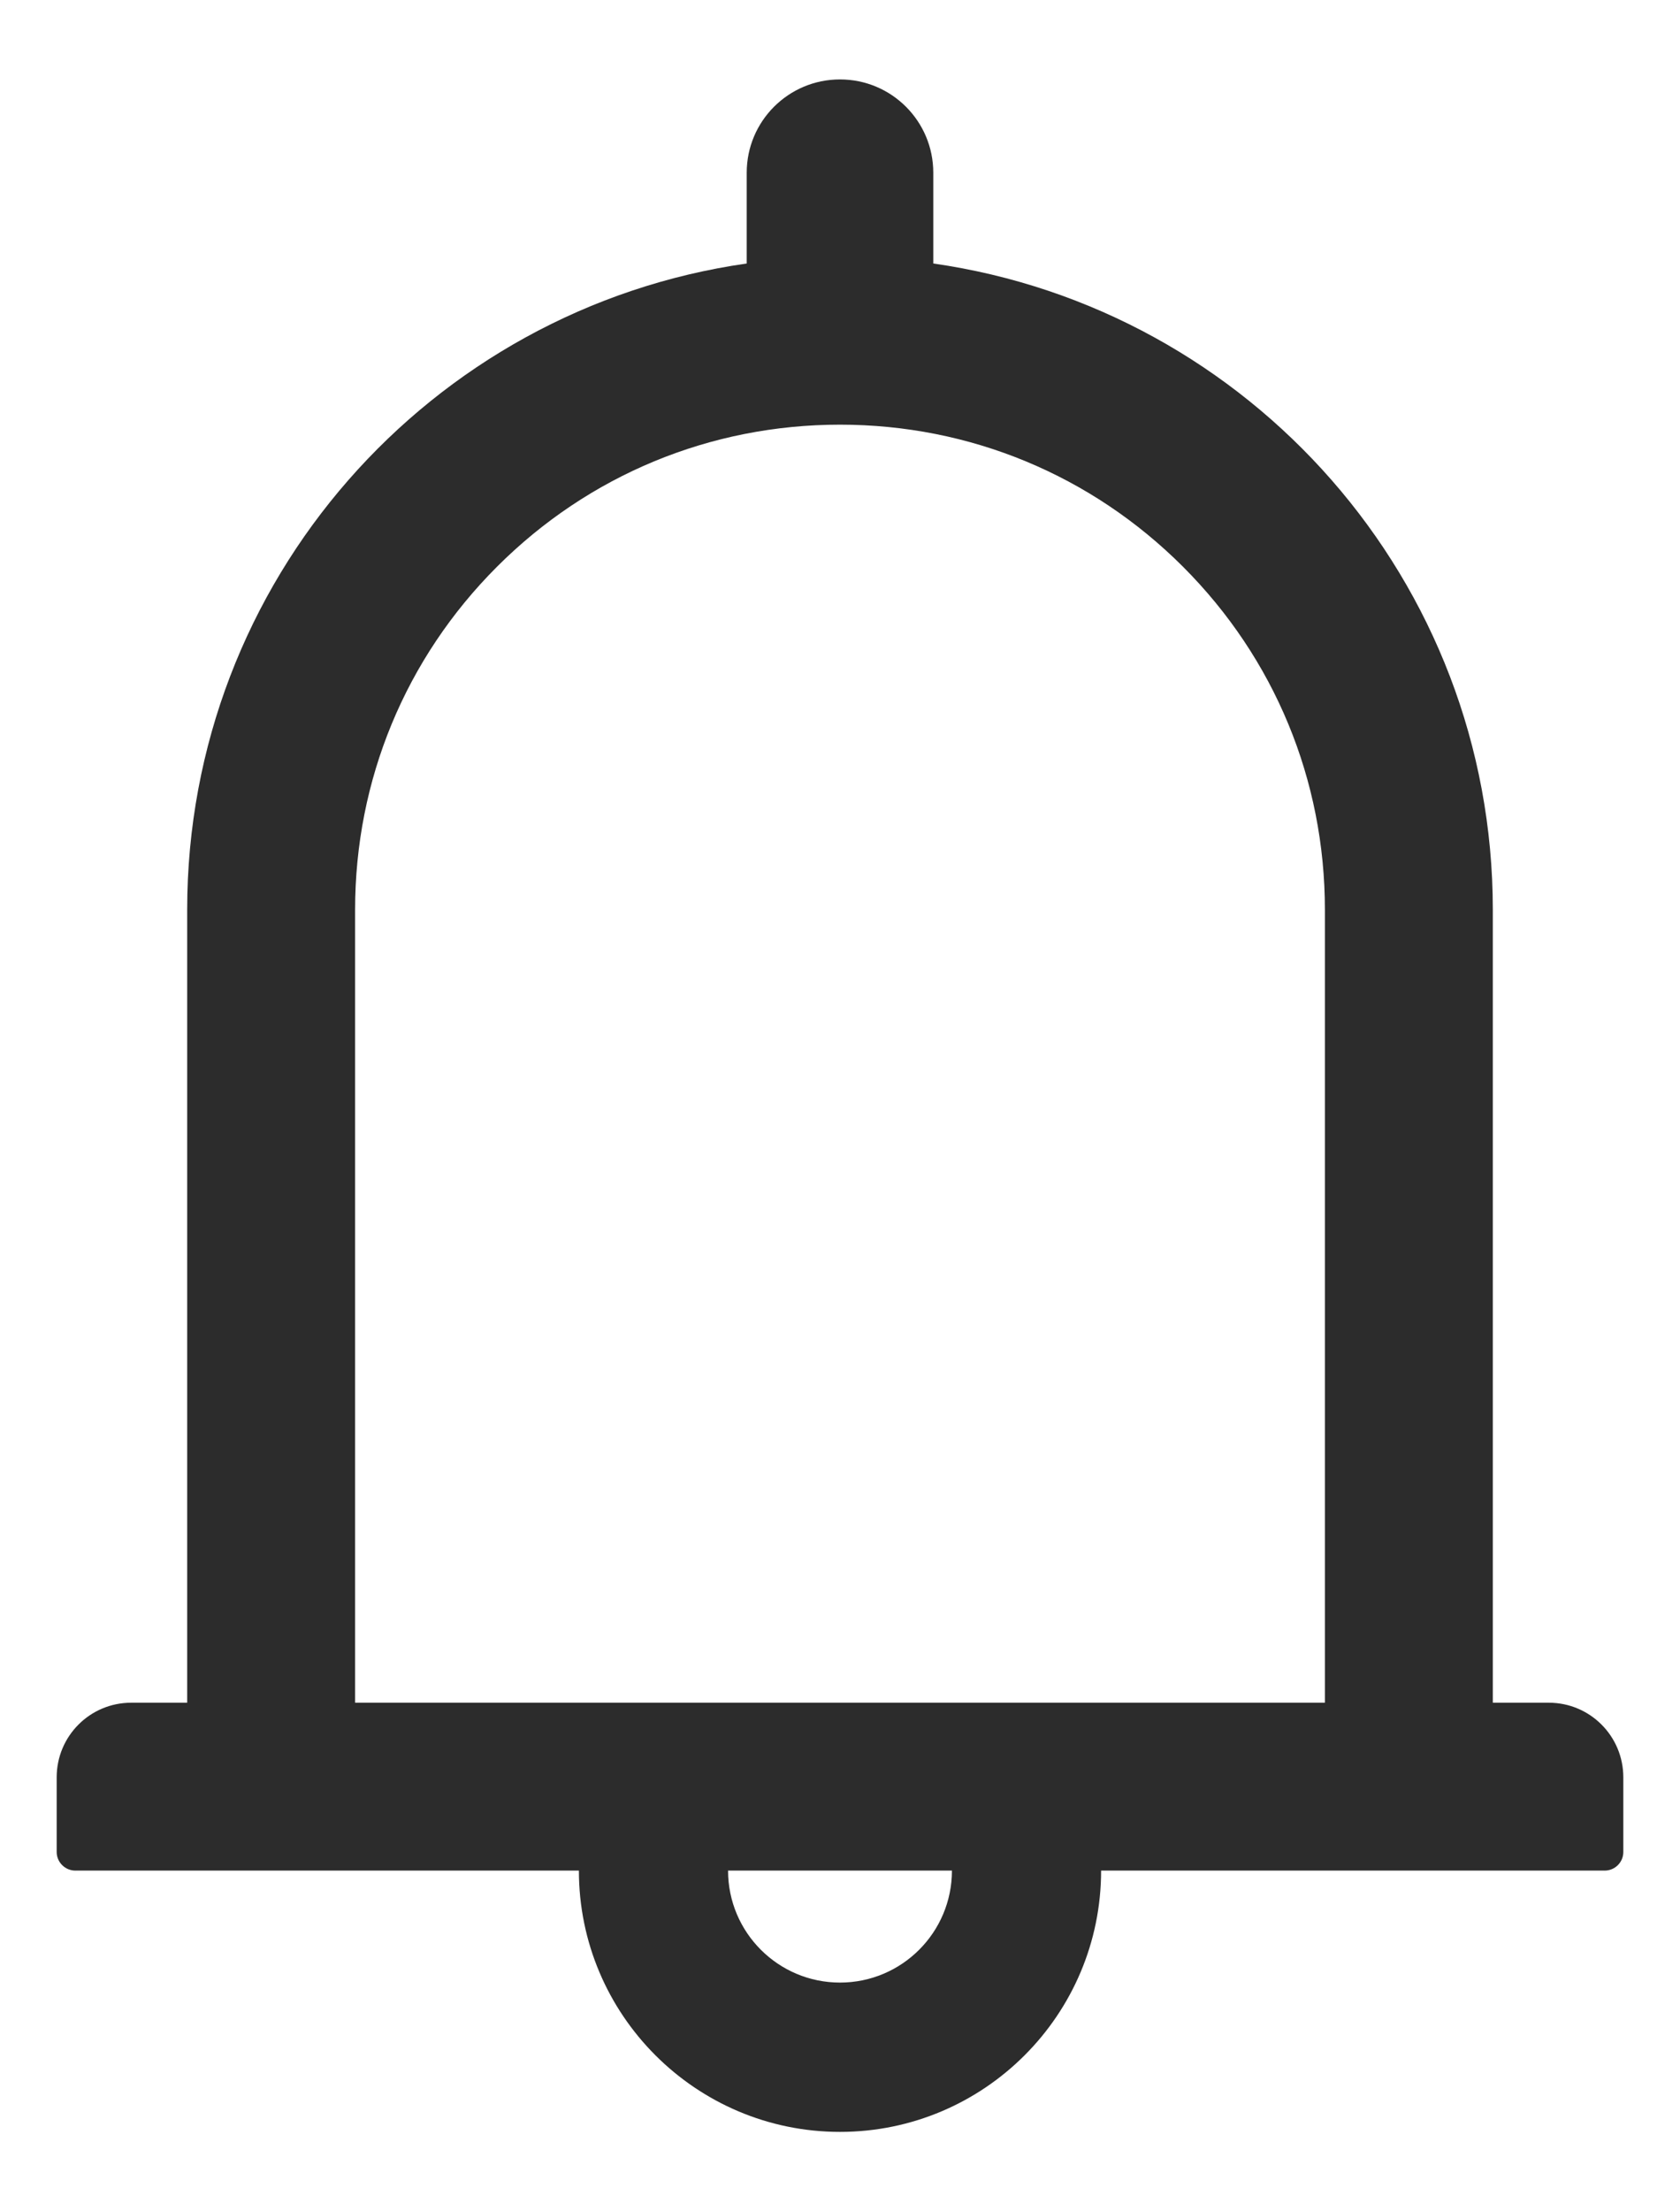 <svg width="19" height="25" viewBox="0 0 19 25" fill="none" xmlns="http://www.w3.org/2000/svg">
<path d="M17.516 19.25H16.883V10.285C16.883 6.565 14.133 3.49 10.555 2.979V1.953C10.555 1.37 10.083 0.898 9.5 0.898C8.917 0.898 8.445 1.37 8.445 1.953V2.979C4.867 3.49 2.117 6.565 2.117 10.285V19.25H1.484C1.018 19.25 0.641 19.627 0.641 20.094V20.938C0.641 21.053 0.736 21.148 0.852 21.148H6.547C6.547 22.778 7.871 24.102 9.5 24.102C11.13 24.102 12.453 22.778 12.453 21.148H18.148C18.265 21.148 18.359 21.053 18.359 20.938V20.094C18.359 19.627 17.982 19.25 17.516 19.25ZM9.5 22.414C8.801 22.414 8.234 21.847 8.234 21.148H10.766C10.766 21.847 10.199 22.414 9.5 22.414ZM4.016 19.25V10.285C4.016 8.819 4.585 7.443 5.621 6.407C6.658 5.37 8.034 4.801 9.5 4.801C10.966 4.801 12.342 5.37 13.379 6.407C14.415 7.443 14.984 8.819 14.984 10.285V19.25H4.016Z" fill="#2C2C2C"/>
</svg>